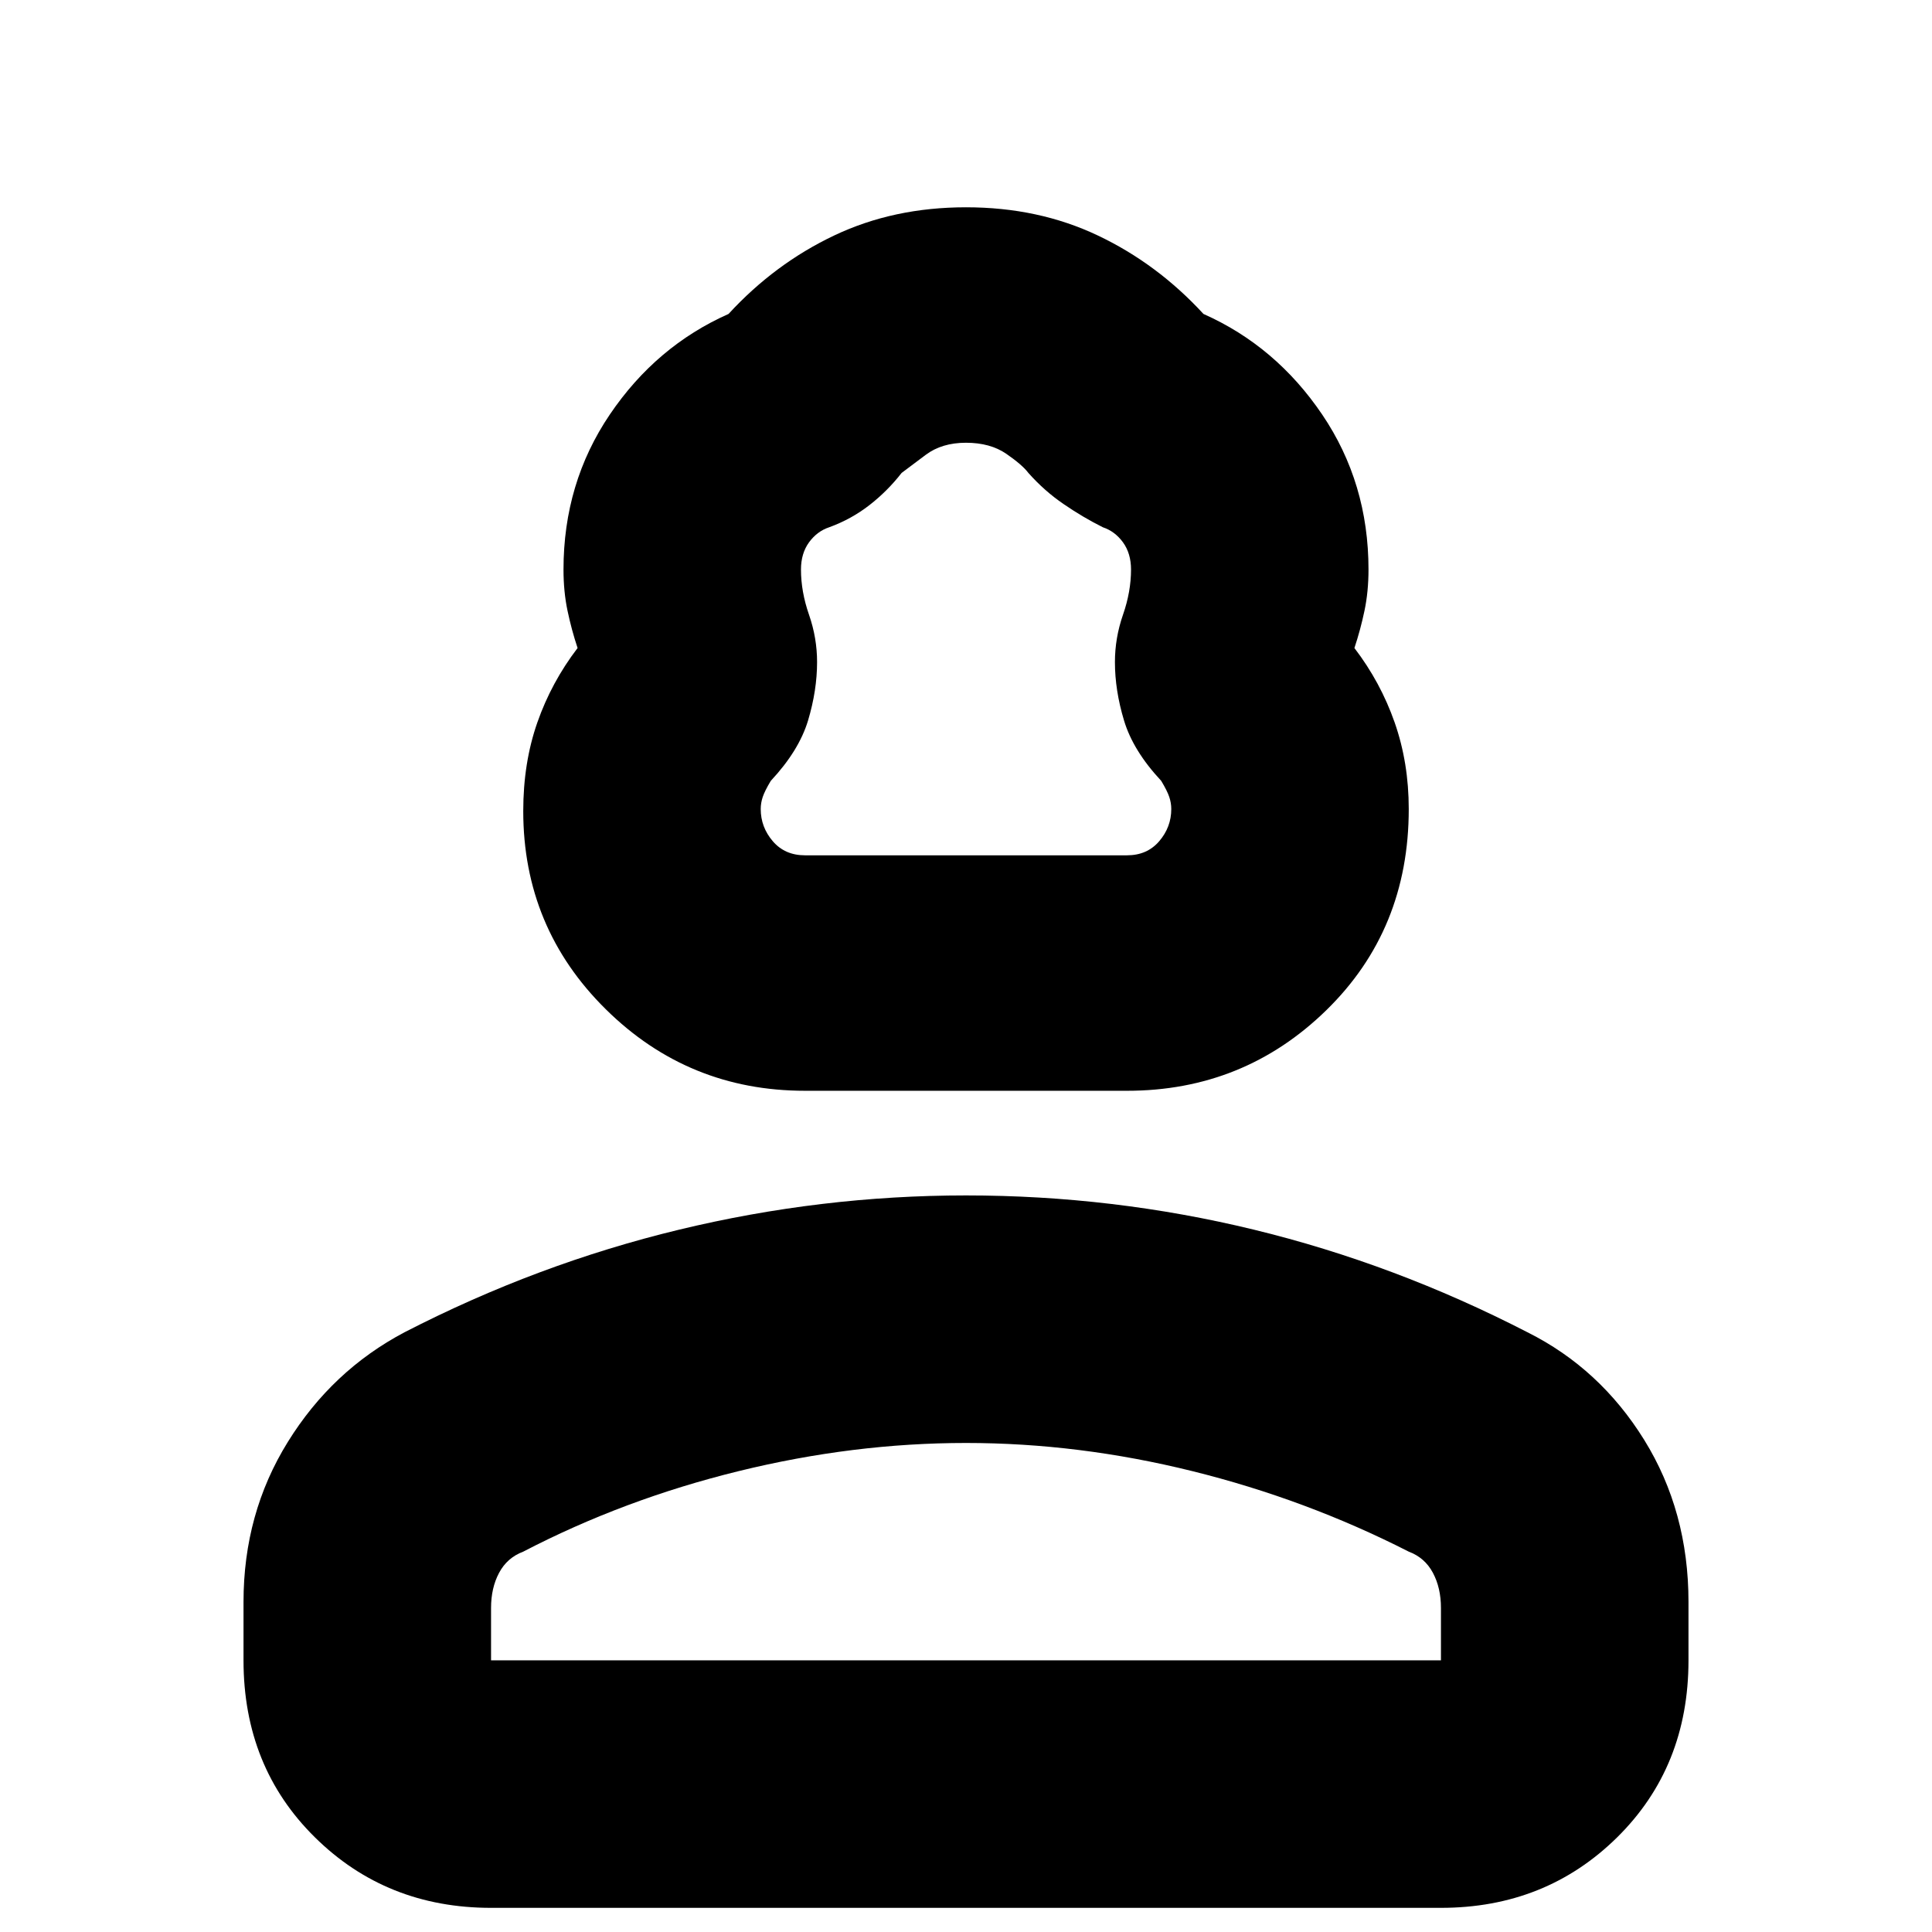 <svg xmlns="http://www.w3.org/2000/svg" height="24" width="24"><path d="M10 13.55q-1.45 0-2.475-1.013Q6.5 11.525 6.5 10.075q0-.6.175-1.1.175-.5.5-.925-.075-.225-.125-.463Q7 7.35 7 7.075 7 6 7.575 5.15 8.15 4.3 9.05 3.9q.575-.625 1.313-.975.737-.35 1.637-.35t1.637.35q.738.35 1.313.975.9.4 1.475 1.25Q17 6 17 7.075q0 .275-.05.512-.05.238-.125.463.325.425.5.925t.175 1.075q0 1.5-1.025 2.5t-2.475 1Zm0-2.925h4q.25 0 .4-.175.15-.175.15-.4 0-.075-.025-.15t-.1-.2q-.35-.375-.462-.75-.113-.375-.113-.725 0-.3.1-.588.1-.287.1-.562 0-.2-.1-.338-.1-.137-.25-.187-.25-.125-.487-.288-.238-.162-.438-.387-.075-.1-.275-.238-.2-.137-.5-.137t-.5.15l-.3.225q-.175.225-.4.4-.225.175-.5.275-.15.05-.25.187-.1.138-.1.338 0 .275.1.562.1.288.1.588 0 .35-.112.725-.113.375-.463.75-.075.125-.1.2-.025.075-.025.15 0 .225.15.4.15.175.4.175ZM6.1 23.7q-1.3 0-2.187-.875-.888-.875-.888-2.2V19.9q0-1.1.55-1.987.55-.888 1.45-1.363 1.65-.85 3.413-1.275Q10.2 14.85 12 14.85q1.825 0 3.575.425 1.75.425 3.4 1.275.9.45 1.45 1.337.55.888.55 2.013v.725q0 1.325-.887 2.2-.888.875-2.188.875Zm0-3.075h11.8v-.65q0-.25-.1-.437-.1-.188-.3-.263-1.275-.65-2.688-1-1.412-.35-2.812-.35t-2.825.35q-1.425.35-2.675 1-.2.075-.3.263-.1.187-.1.437Zm5.9 0Zm0-10Z"/></svg>